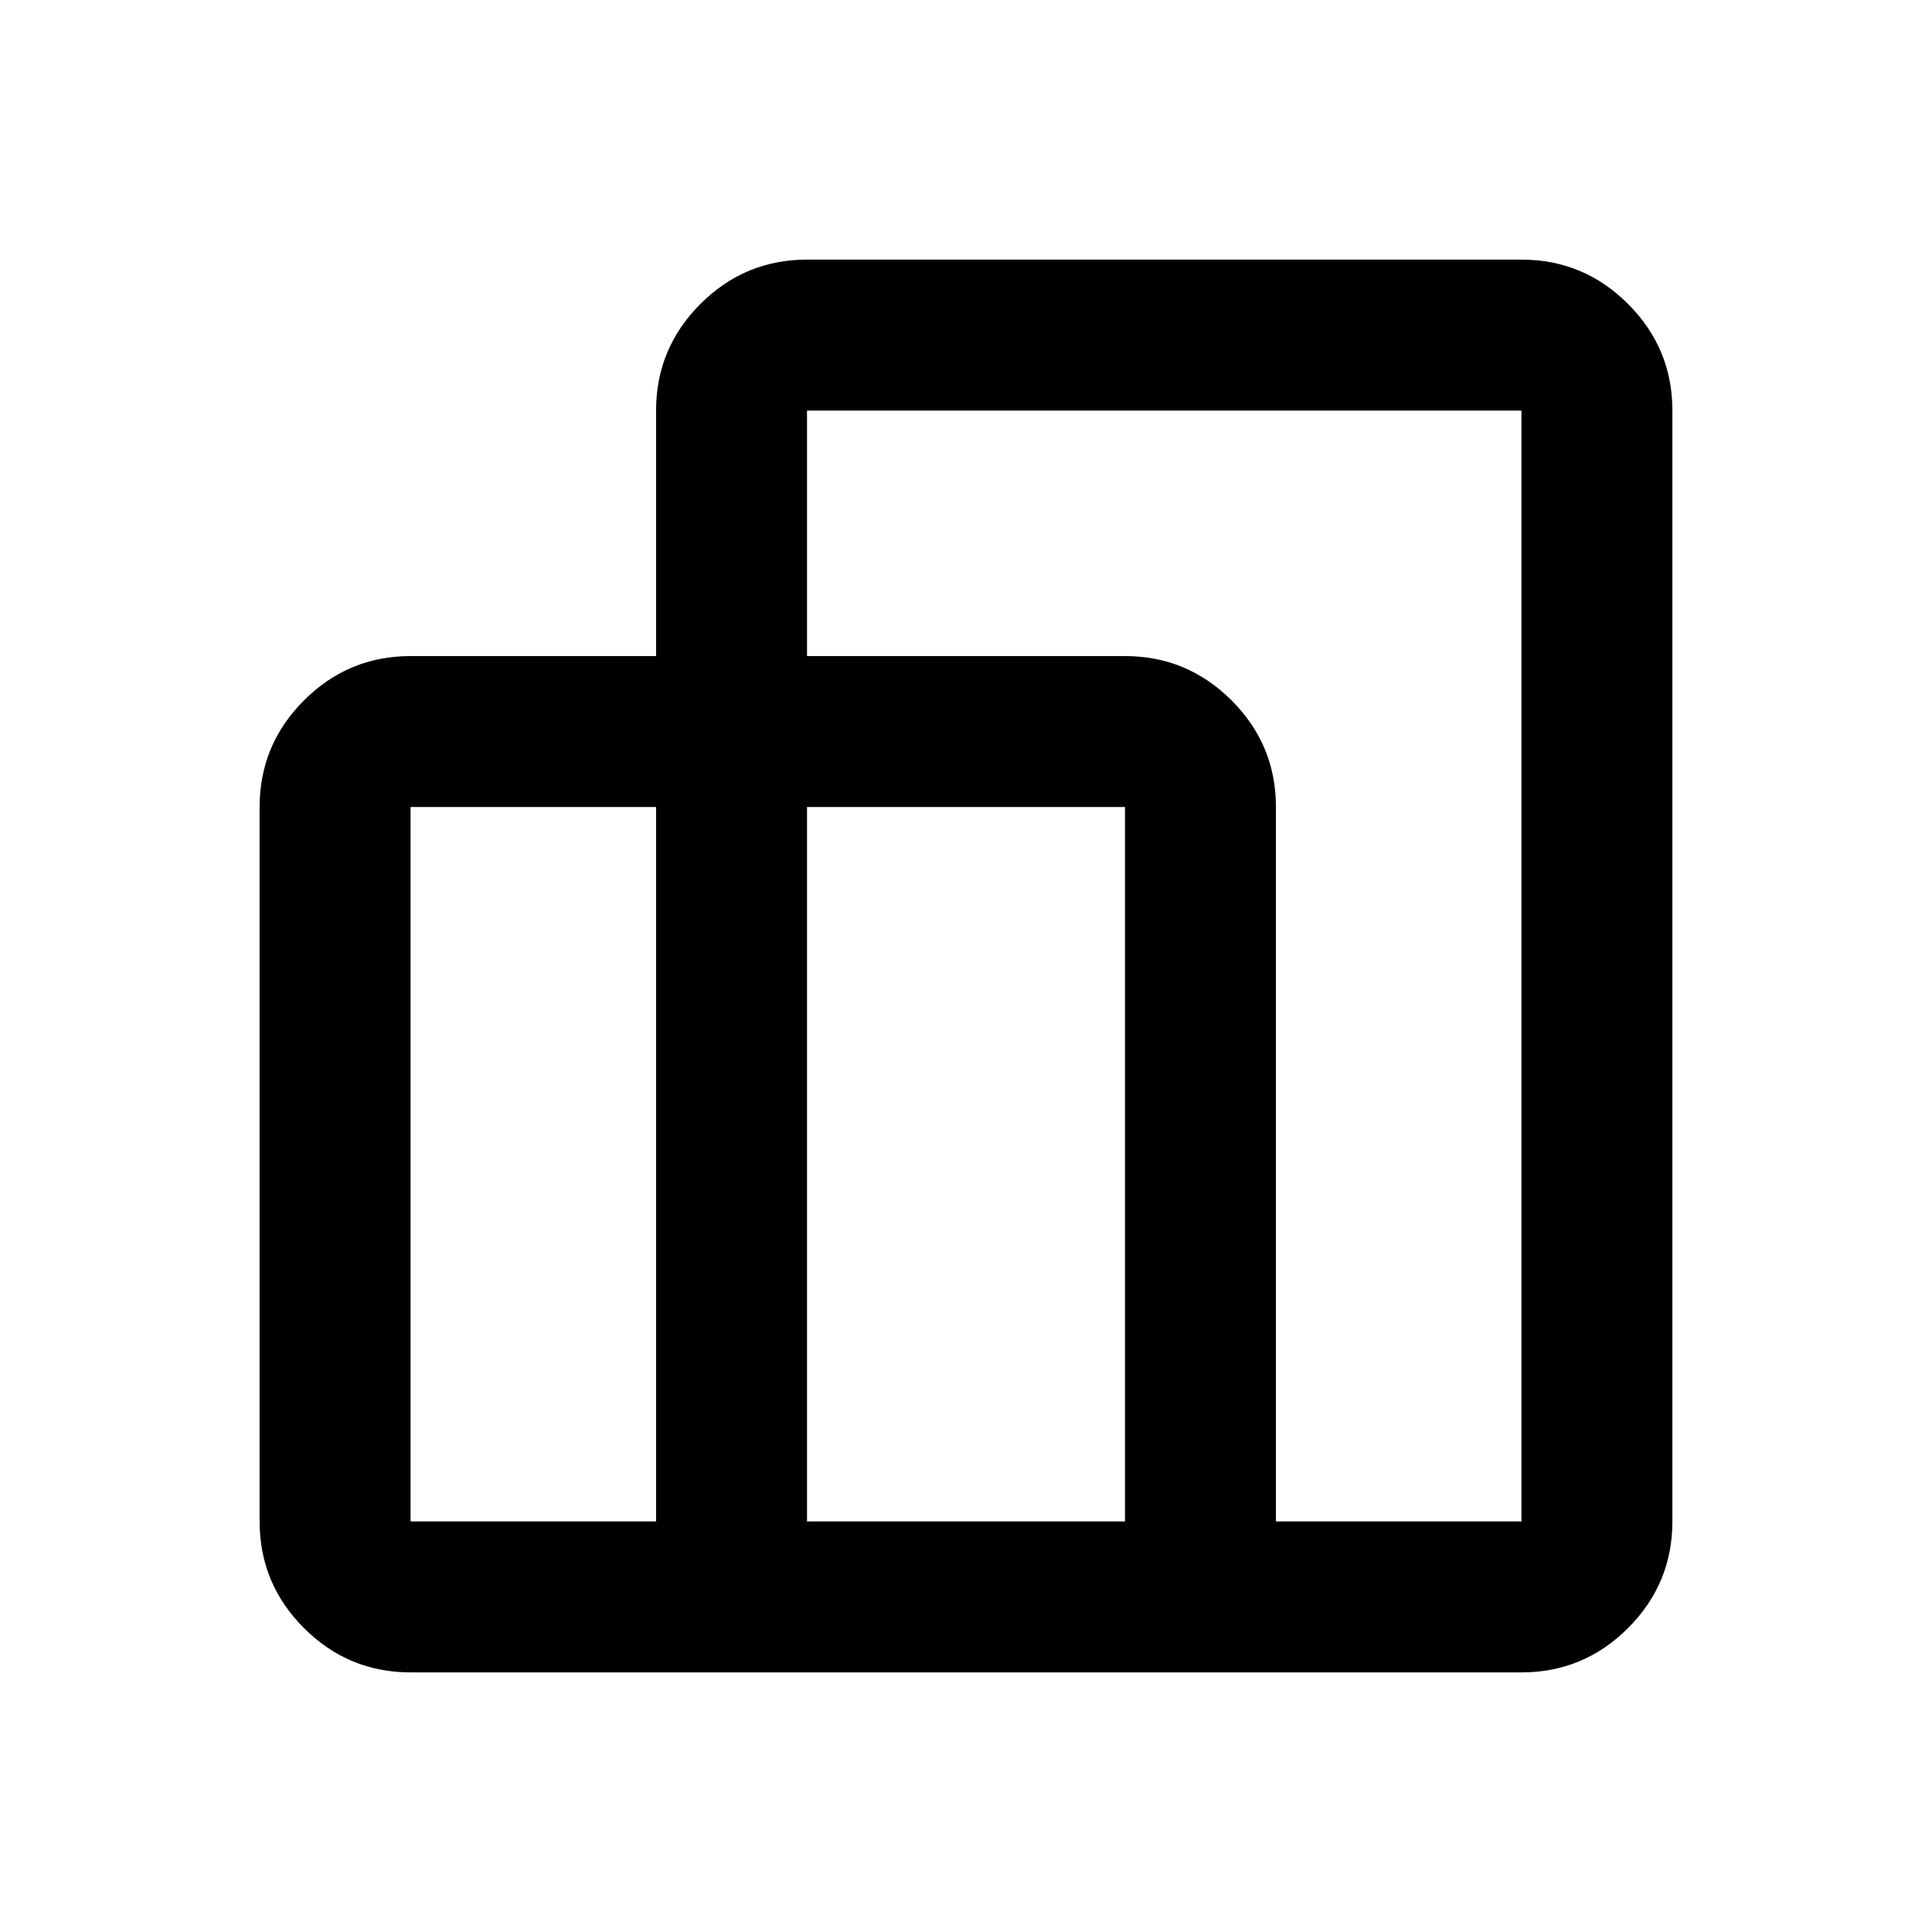 <svg xmlns="http://www.w3.org/2000/svg" height="24" viewBox="0 -960 960 960" width="24"><path d="M129-204v-355q0-30.938 22.031-52.969Q173.062-634 204-634h122v-122q0-30.938 22.031-52.969Q370.062-831 401-831h355q30.938 0 52.969 22.031Q831-786.938 831-756v552q0 30.938-22.031 52.969Q786.938-129 756-129H204q-30.938 0-52.969-22.031Q129-173.062 129-204Zm505 0h122v-552H401v122h158q30.938 0 52.969 22.031Q634-589.938 634-559v355Zm-233 0h158v-355H401v355Zm-197 0h122v-355H204v355Z"/></svg>
